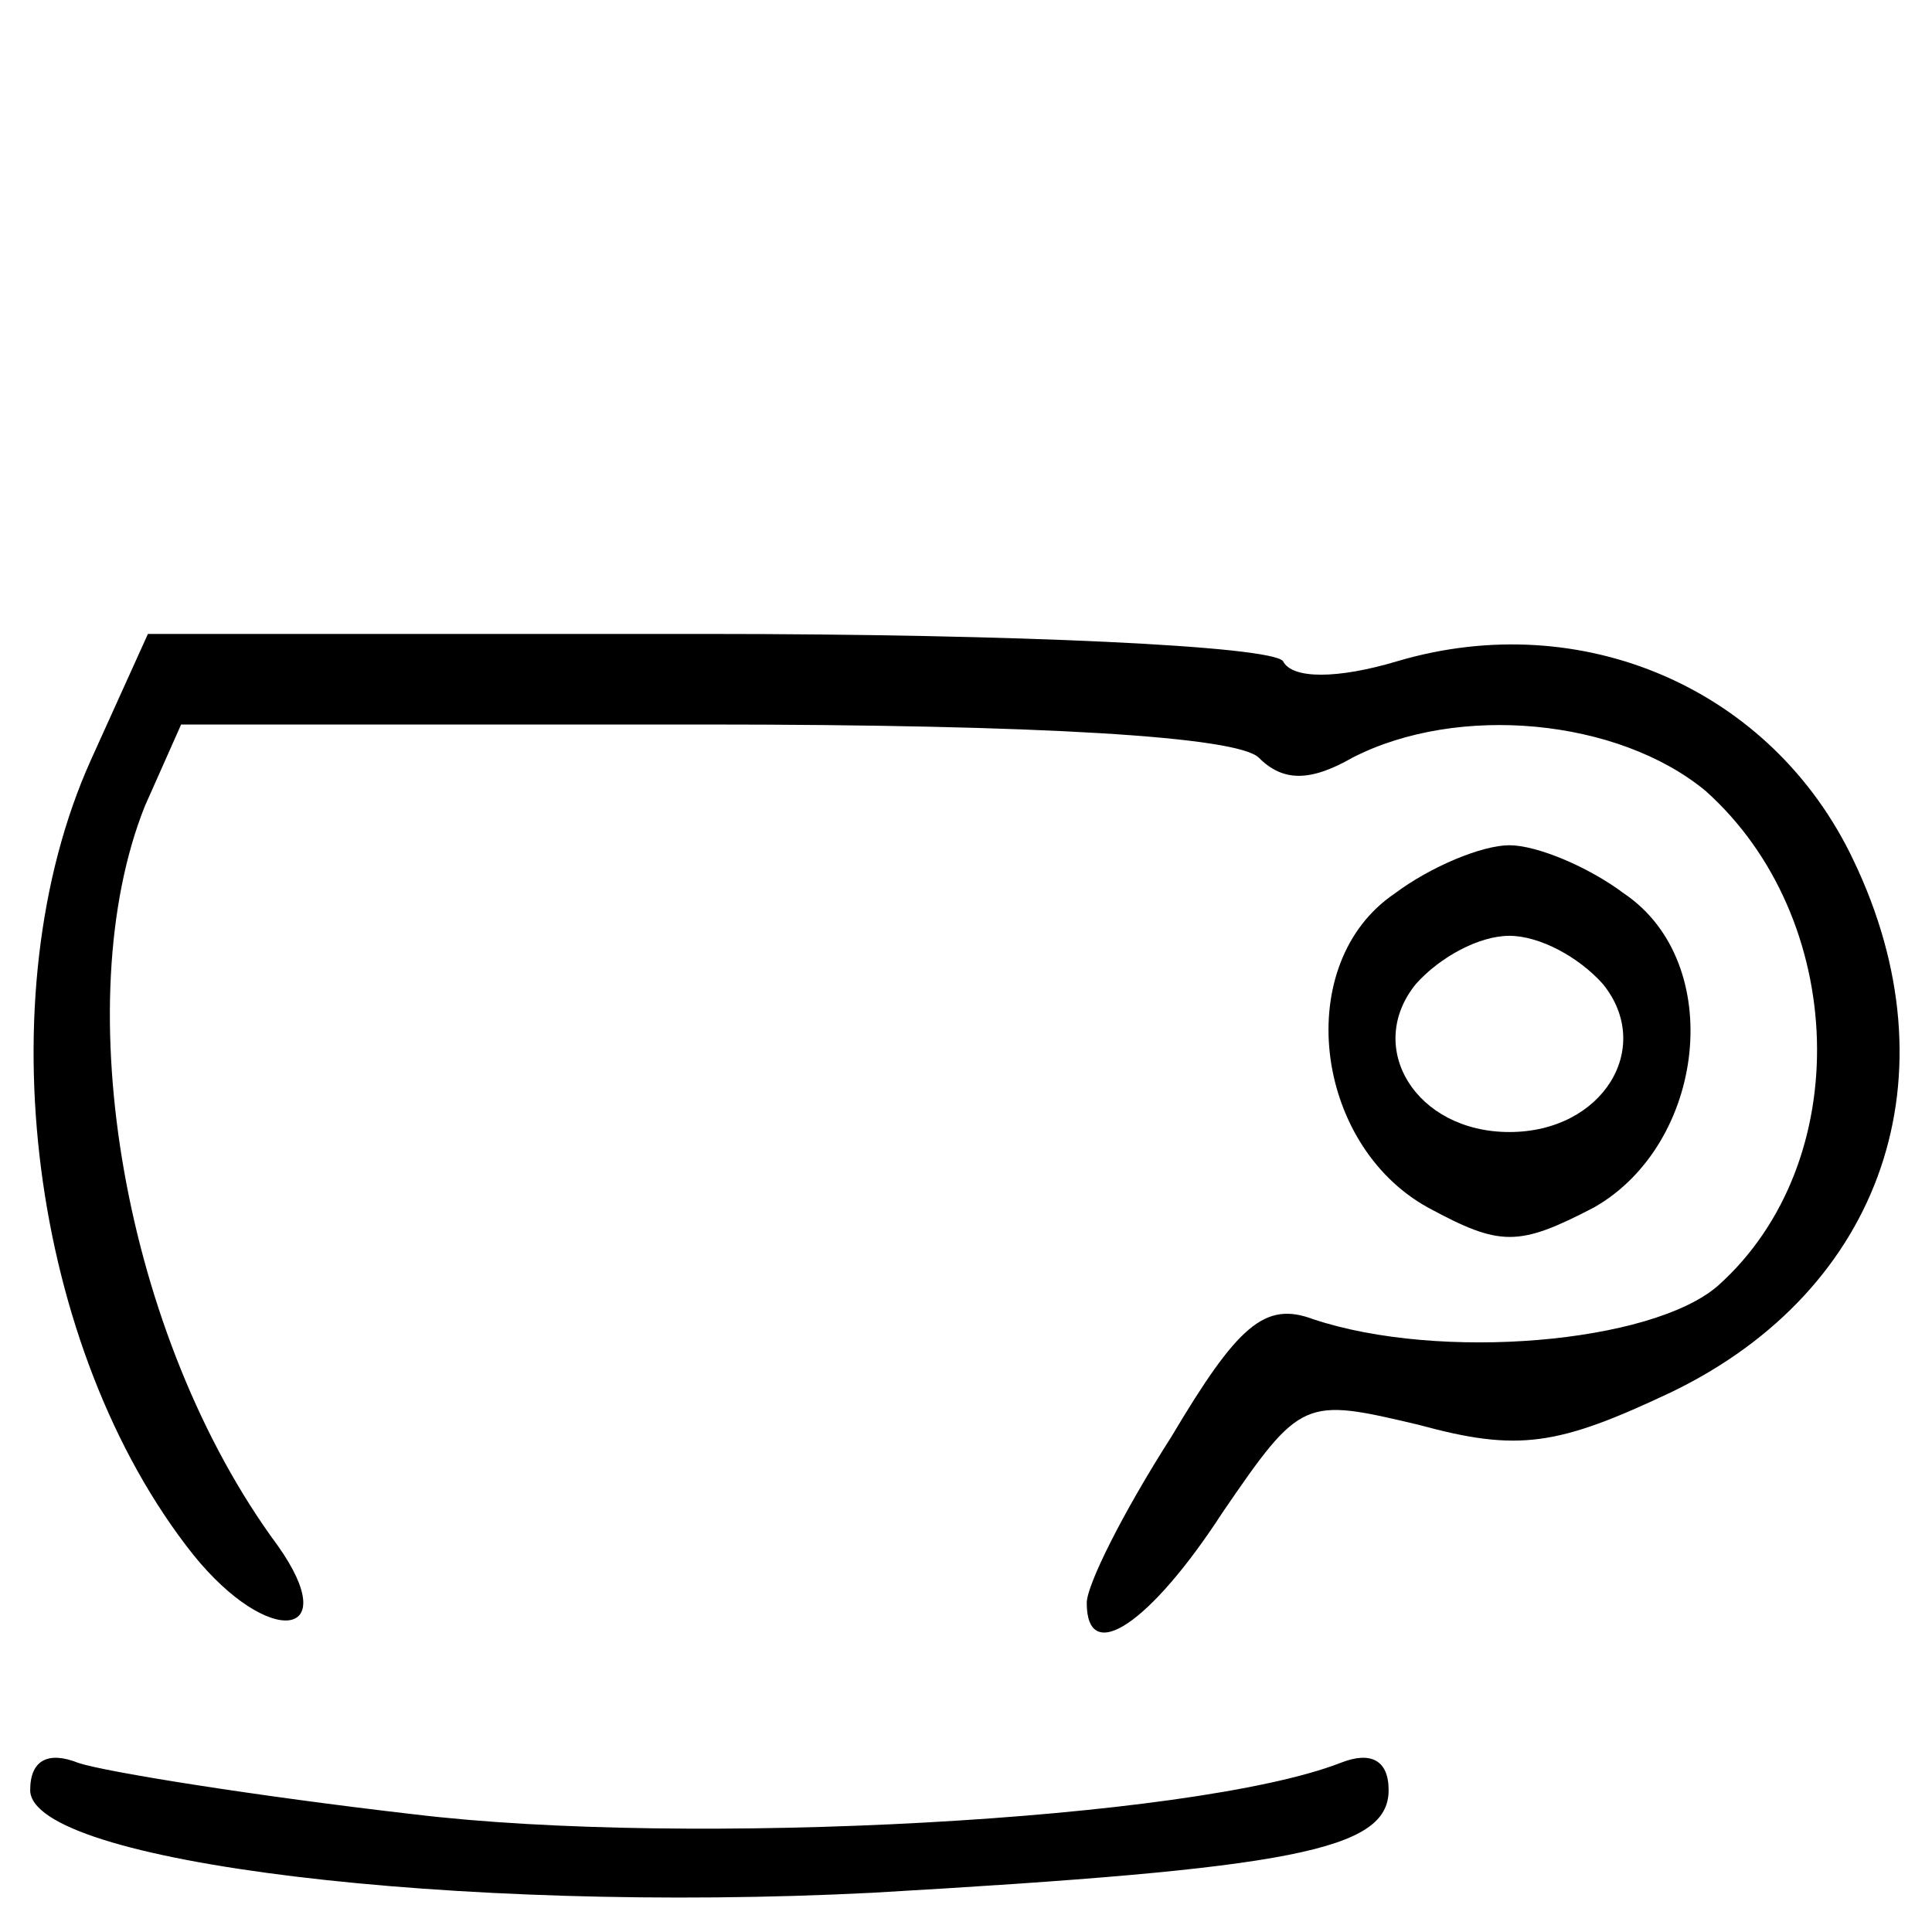 <?xml version="1.0" standalone="no"?>
<!DOCTYPE svg PUBLIC "-//W3C//DTD SVG 20010904//EN"
 "http://www.w3.org/TR/2001/REC-SVG-20010904/DTD/svg10.dtd">
<svg version="1.0" xmlns="http://www.w3.org/2000/svg"
 width="64pt" height="64pt" viewBox="0 0 64 64"
 preserveAspectRatio="xMidYMid meet">

<g transform="translate(0,64) scale(0.1,-0.1)"
fill="#00000" stroke="none">
<path d="M30 388 c-35 -78 -20 -195 34 -263 25 -31 50 -28 28 3 -51 69 -70
180 -44 245 l12 27 173 0 c112 0 177 -4 184 -11 8 -8 17 -8 31 0 35 18 88 13
117 -11 47 -42 50 -123 4 -164 -22 -19 -92 -25 -134 -11 -16 6 -25 -2 -47 -39
-16 -25 -28 -49 -28 -55 0 -21 21 -7 45 30 26 38 27 38 65 29 33 -9 46 -7 84
11 70 34 94 105 60 176 -27 57 -90 84 -151 66 -20 -6 -35 -6 -38 0 -4 5 -88 9
-191 9 l-185 0 -19 -42z"/>
<path d="M462 344 c-34 -23 -27 -83 11 -104 24 -13 30 -13 55 0 37 21 44 81
10 104 -12 9 -29 16 -38 16 -9 0 -26 -7 -38 -16z m69 -30 c17 -21 0 -49 -31
-49 -31 0 -48 28 -31 49 8 9 21 16 31 16 10 0 23 -7 31 -16z"/>
<path d="M10 47 c0 -24 141 -41 279 -34 139 8 171 14 171 34 0 10 -6 13 -16 9
-49 -19 -216 -28 -307 -17 -52 6 -102 14 -111 17 -10 4 -16 1 -16 -9z"/>
</g>
</svg>
